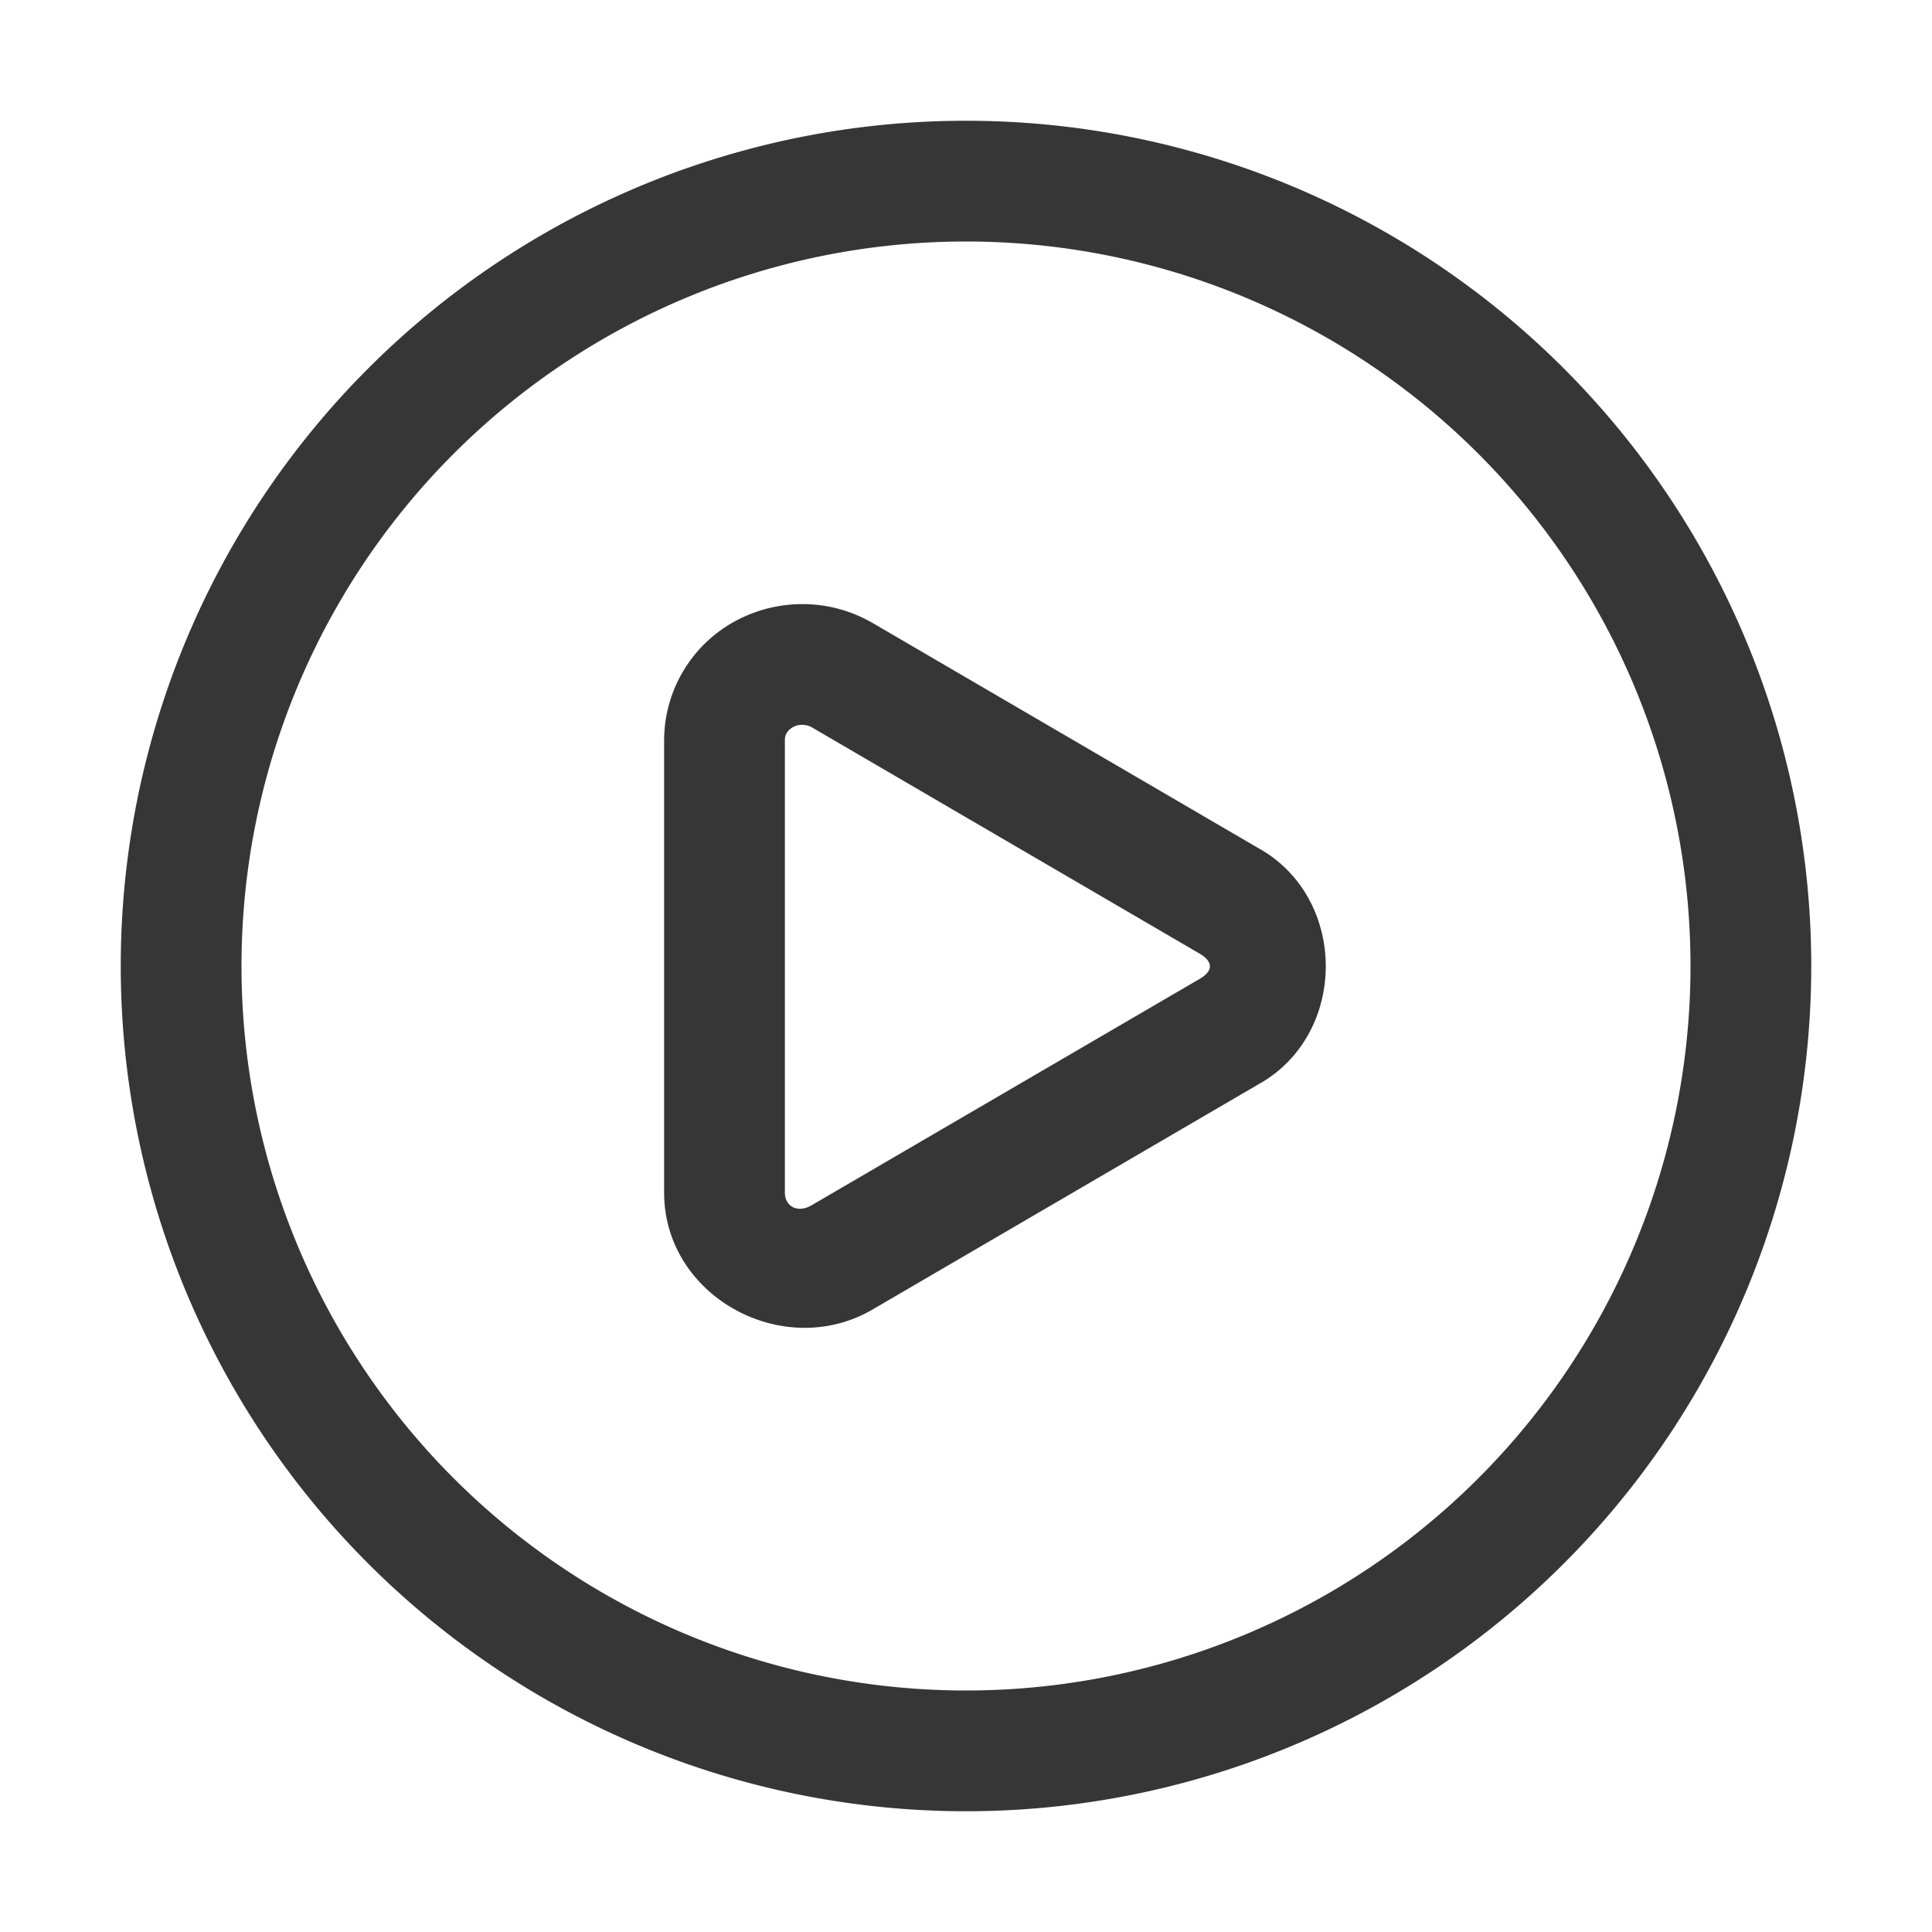 <svg xmlns="http://www.w3.org/2000/svg" id="svg175" width="32" height="32" version="1.1">
<style id="current-color-scheme" type="text/css">
.ColorScheme-Contrast{color:#363636}
</style>
<g id="media-playback-playing" transform="translate(-23 -122)">
<rect id="rect4637" width="32" height="32" x="23" y="122" rx="0" ry="0" style="fill:none"/>
<path id="path3205" fill="currentColor" d="M39 124a14 14 0 0 0-14 14 14 14 0 0 0 14 14 14 14 0 0 0 14-14 14 14 0 0 0-14-14m0 2a12 12 0 0 1 12 12 12 12 0 0 1-12 12 12 12 0 0 1-12-12 12 12 0 0 1 12-12m-2.69 6.006a2.33 2.33 0 0 0-1.138.285A2.25 2.25 0 0 0 34 134.252v7.504c.001 1.718 1.973 2.794 3.45 1.935l6.429-3.752h.002c1.437-.838 1.437-3.032 0-3.87h-.002l-6.43-3.753h-.002a2.3 2.3 0 0 0-1.137-.31m-.019 2c.055 0 .11.015.154.04l6.426 3.75c.224.133.226.285 0 .417l-6.428 3.75c-.237.138-.443.014-.443-.21v-7.499c0-.081.042-.16.135-.211a.3.3 0 0 1 .156-.037" class="ColorScheme-Contrast"/>
</g>
</svg>

